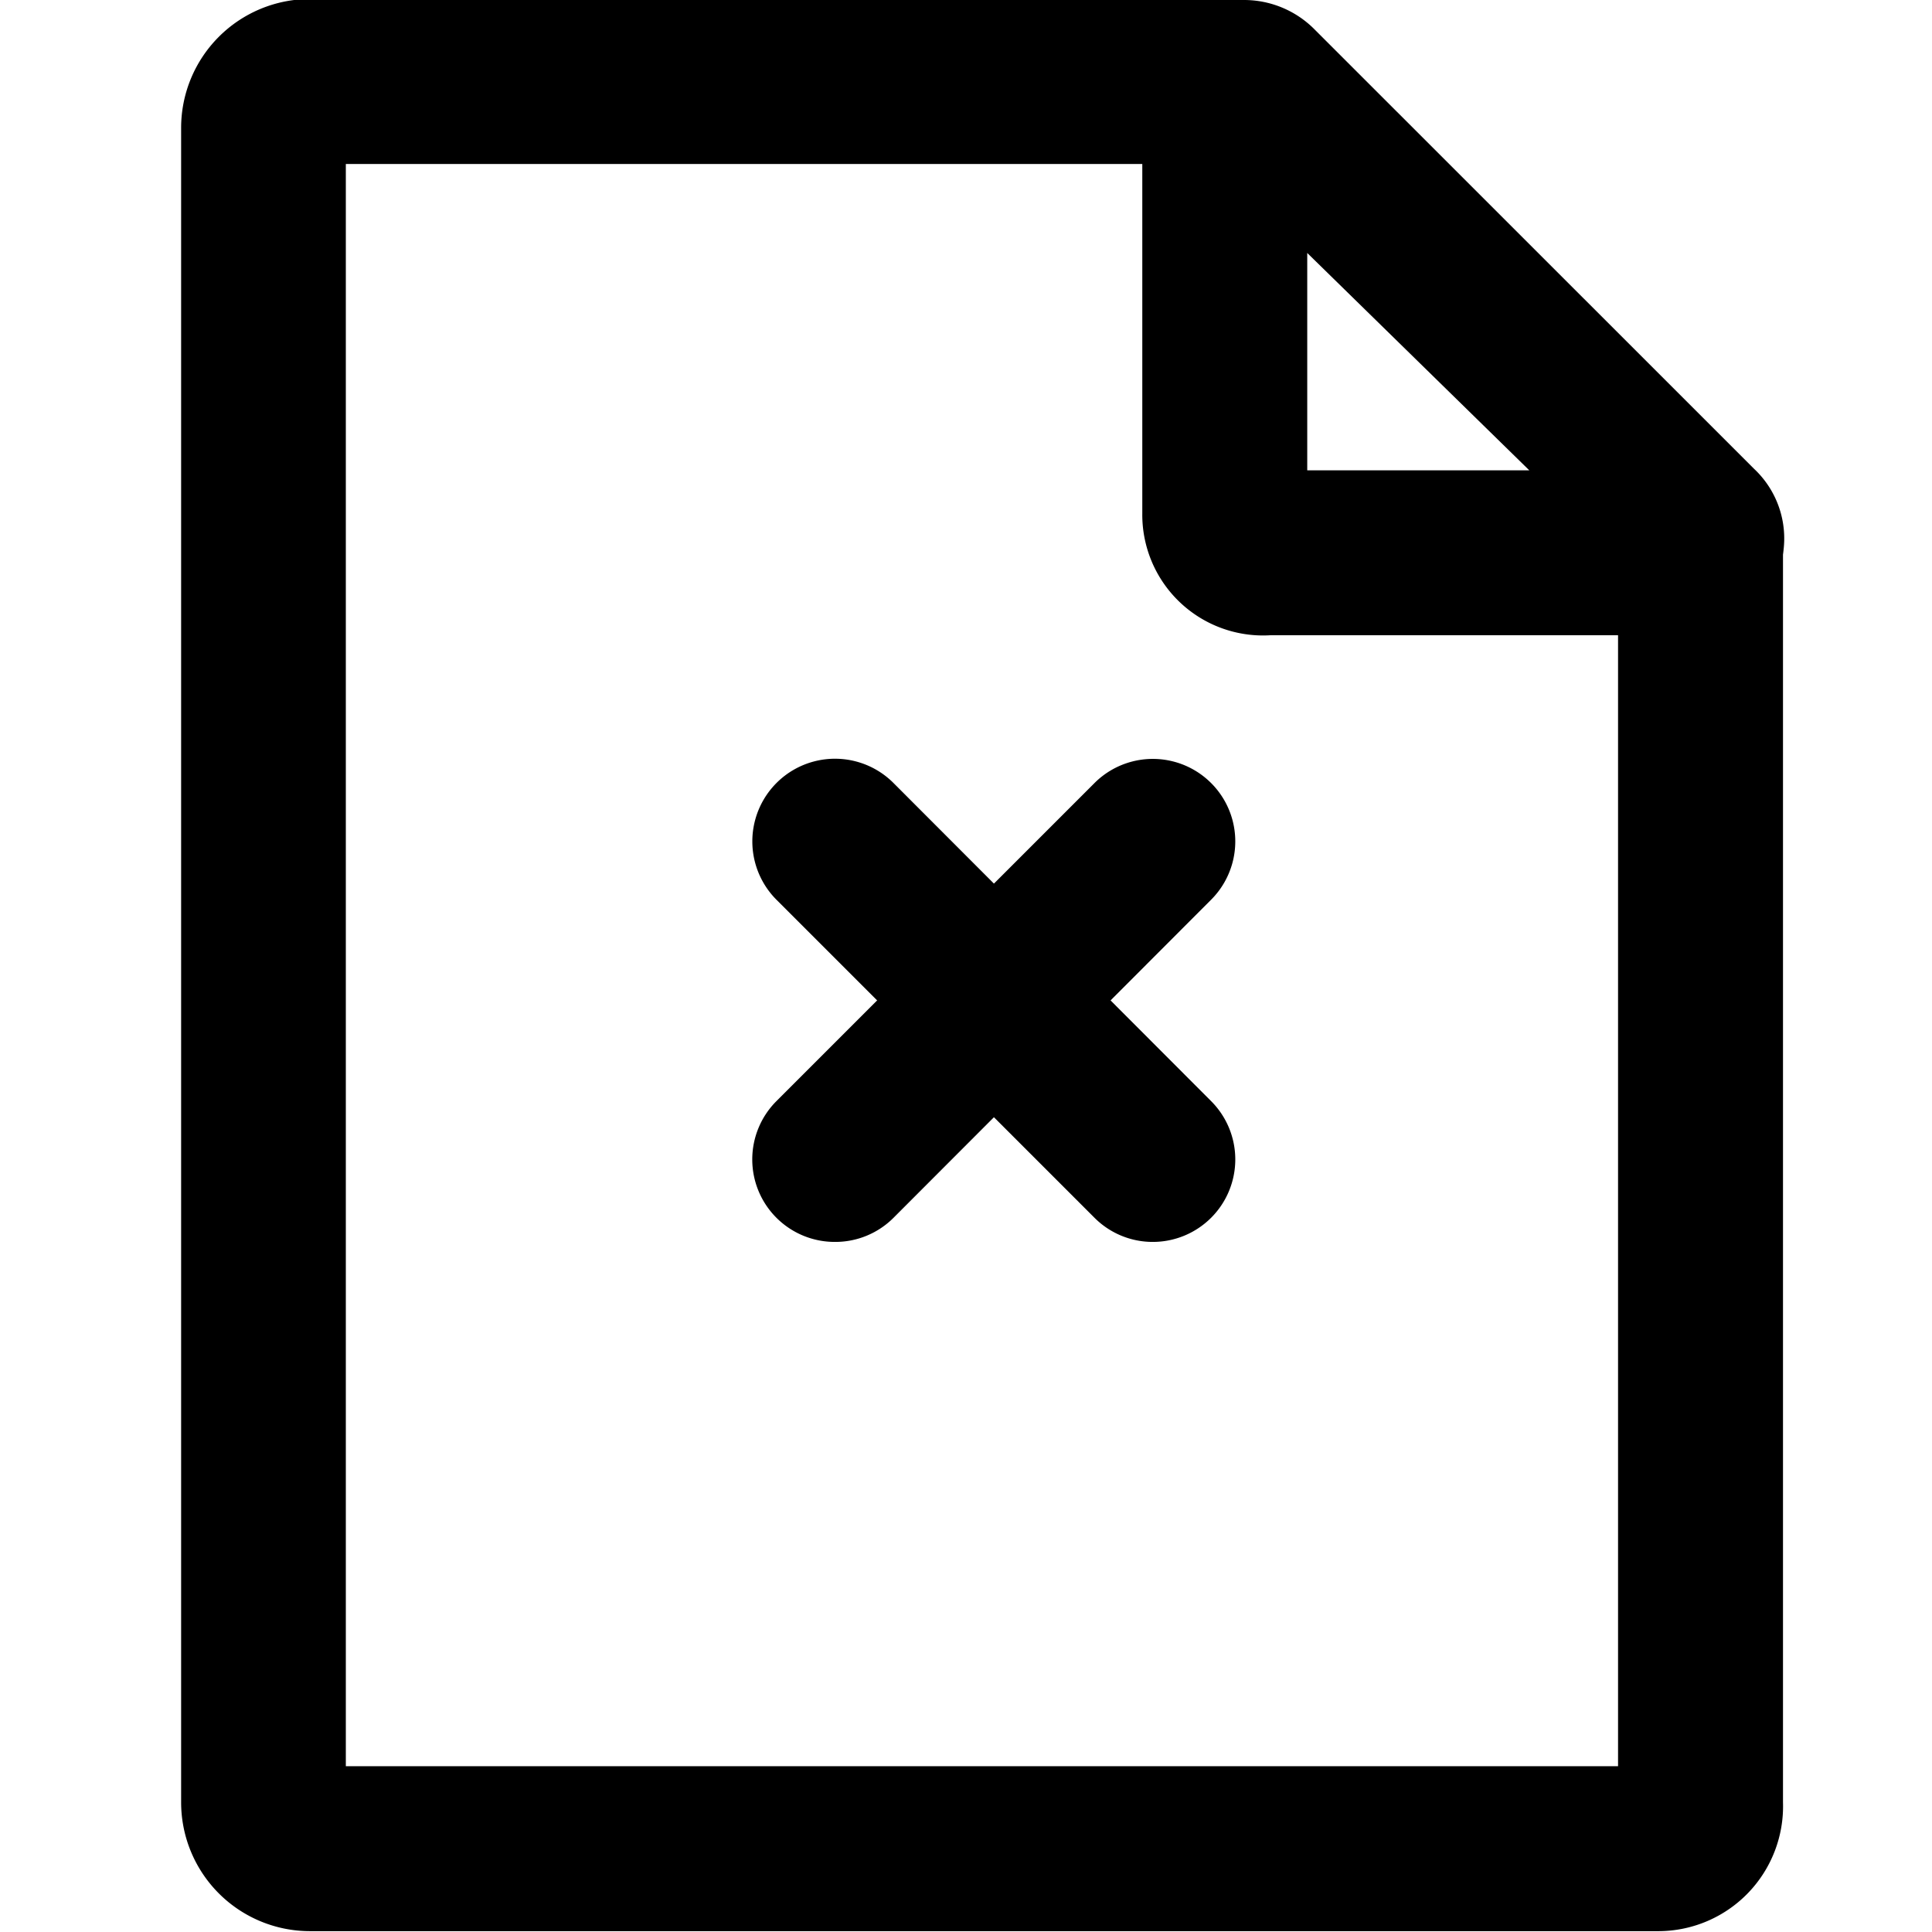 <svg xmlns="http://www.w3.org/2000/svg" viewBox="0 0 16 16" aria-labelledby="title" role="img" class="symbol symbol-error-uploading"><title id="title">error-uploading icon</title><g data-name="Layer 1"><path class="cls-1" d="M6.913 10.285a.683.683 0 0 1-.483-1.166l2.634-2.634a.683.683 0 0 1 .966.966L7.4 10.085a.681.681 0 0 1-.487.2z" role="presentation"/><path class="cls-1" d="M9.547 10.285a.681.681 0 0 1-.483-.2L6.43 7.451a.683.683 0 0 1 .97-.966l2.63 2.634a.683.683 0 0 1-.483 1.166zm4.379-5.024h-3.408A1 1 0 0 1 9.46 4.252V.846A.836.836 0 0 1 10.3 0a.822.822 0 0 1 .591.248l3.637 3.636a.791.791 0 0 1 .183.89.813.813 0 0 1-.785.487zm-3.1-1.366h1.839l-1.839-1.8z" role="presentation"/><path class="cls-1" d="M13.741 15.993H2.564A1.067 1.067 0 0 1 1.5 14.926V1.059A1.067 1.067 0 0 1 2.564-.008h7.716v1.366H2.864v13.269H13.4V4.48h1.366v10.446a1.034 1.034 0 0 1-1.025 1.067z" role="presentation"/></g></svg>